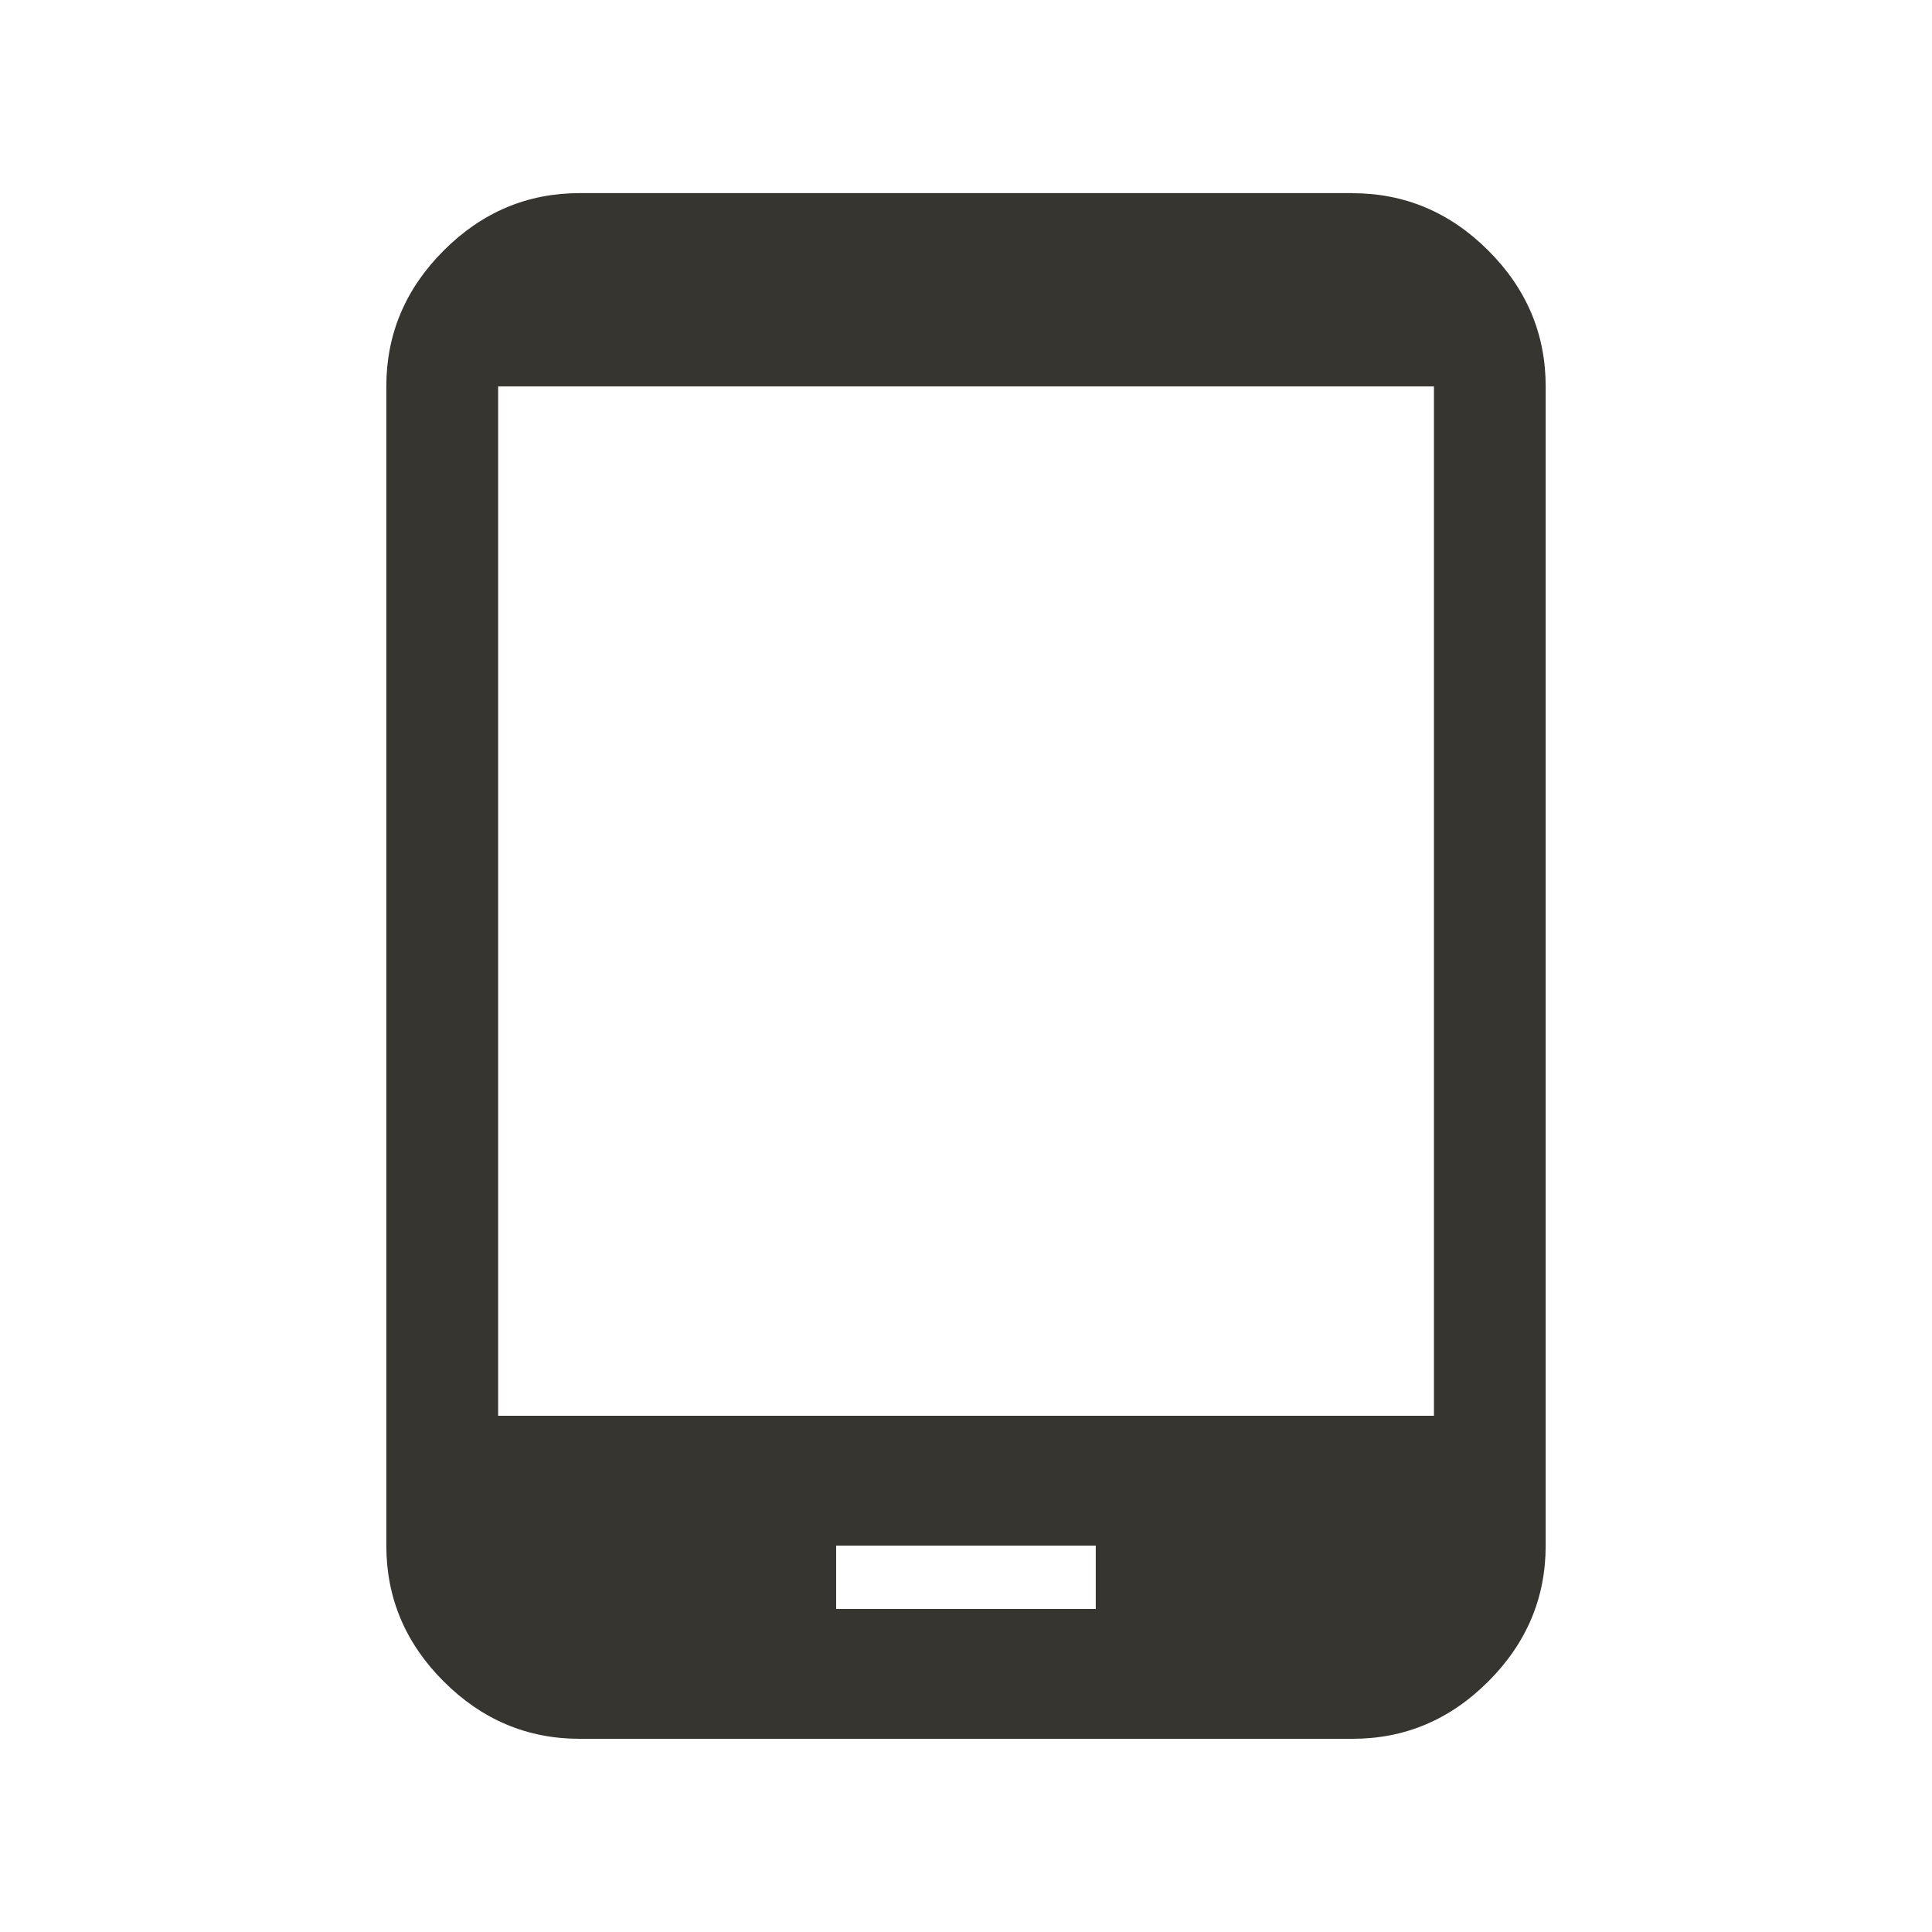 <!-- Generated by IcoMoon.io -->
<svg version="1.1" xmlns="http://www.w3.org/2000/svg" width="24" height="24" viewBox="0 0 24 24">
<title>tablet_android</title>
<path fill="#37352f" d="M17.813 17.587v-12.787h-11.625v12.787h11.625zM13.612 19.987v-0.787h-3.225v0.787h3.225zM16.8 2.4q0.975 0 1.688 0.712t0.713 1.688v14.4q0 0.975-0.713 1.688t-1.688 0.712h-9.6q-0.975 0-1.688-0.712t-0.713-1.688v-14.4q0-0.975 0.713-1.688t1.688-0.713h9.6z"></path>
</svg>
